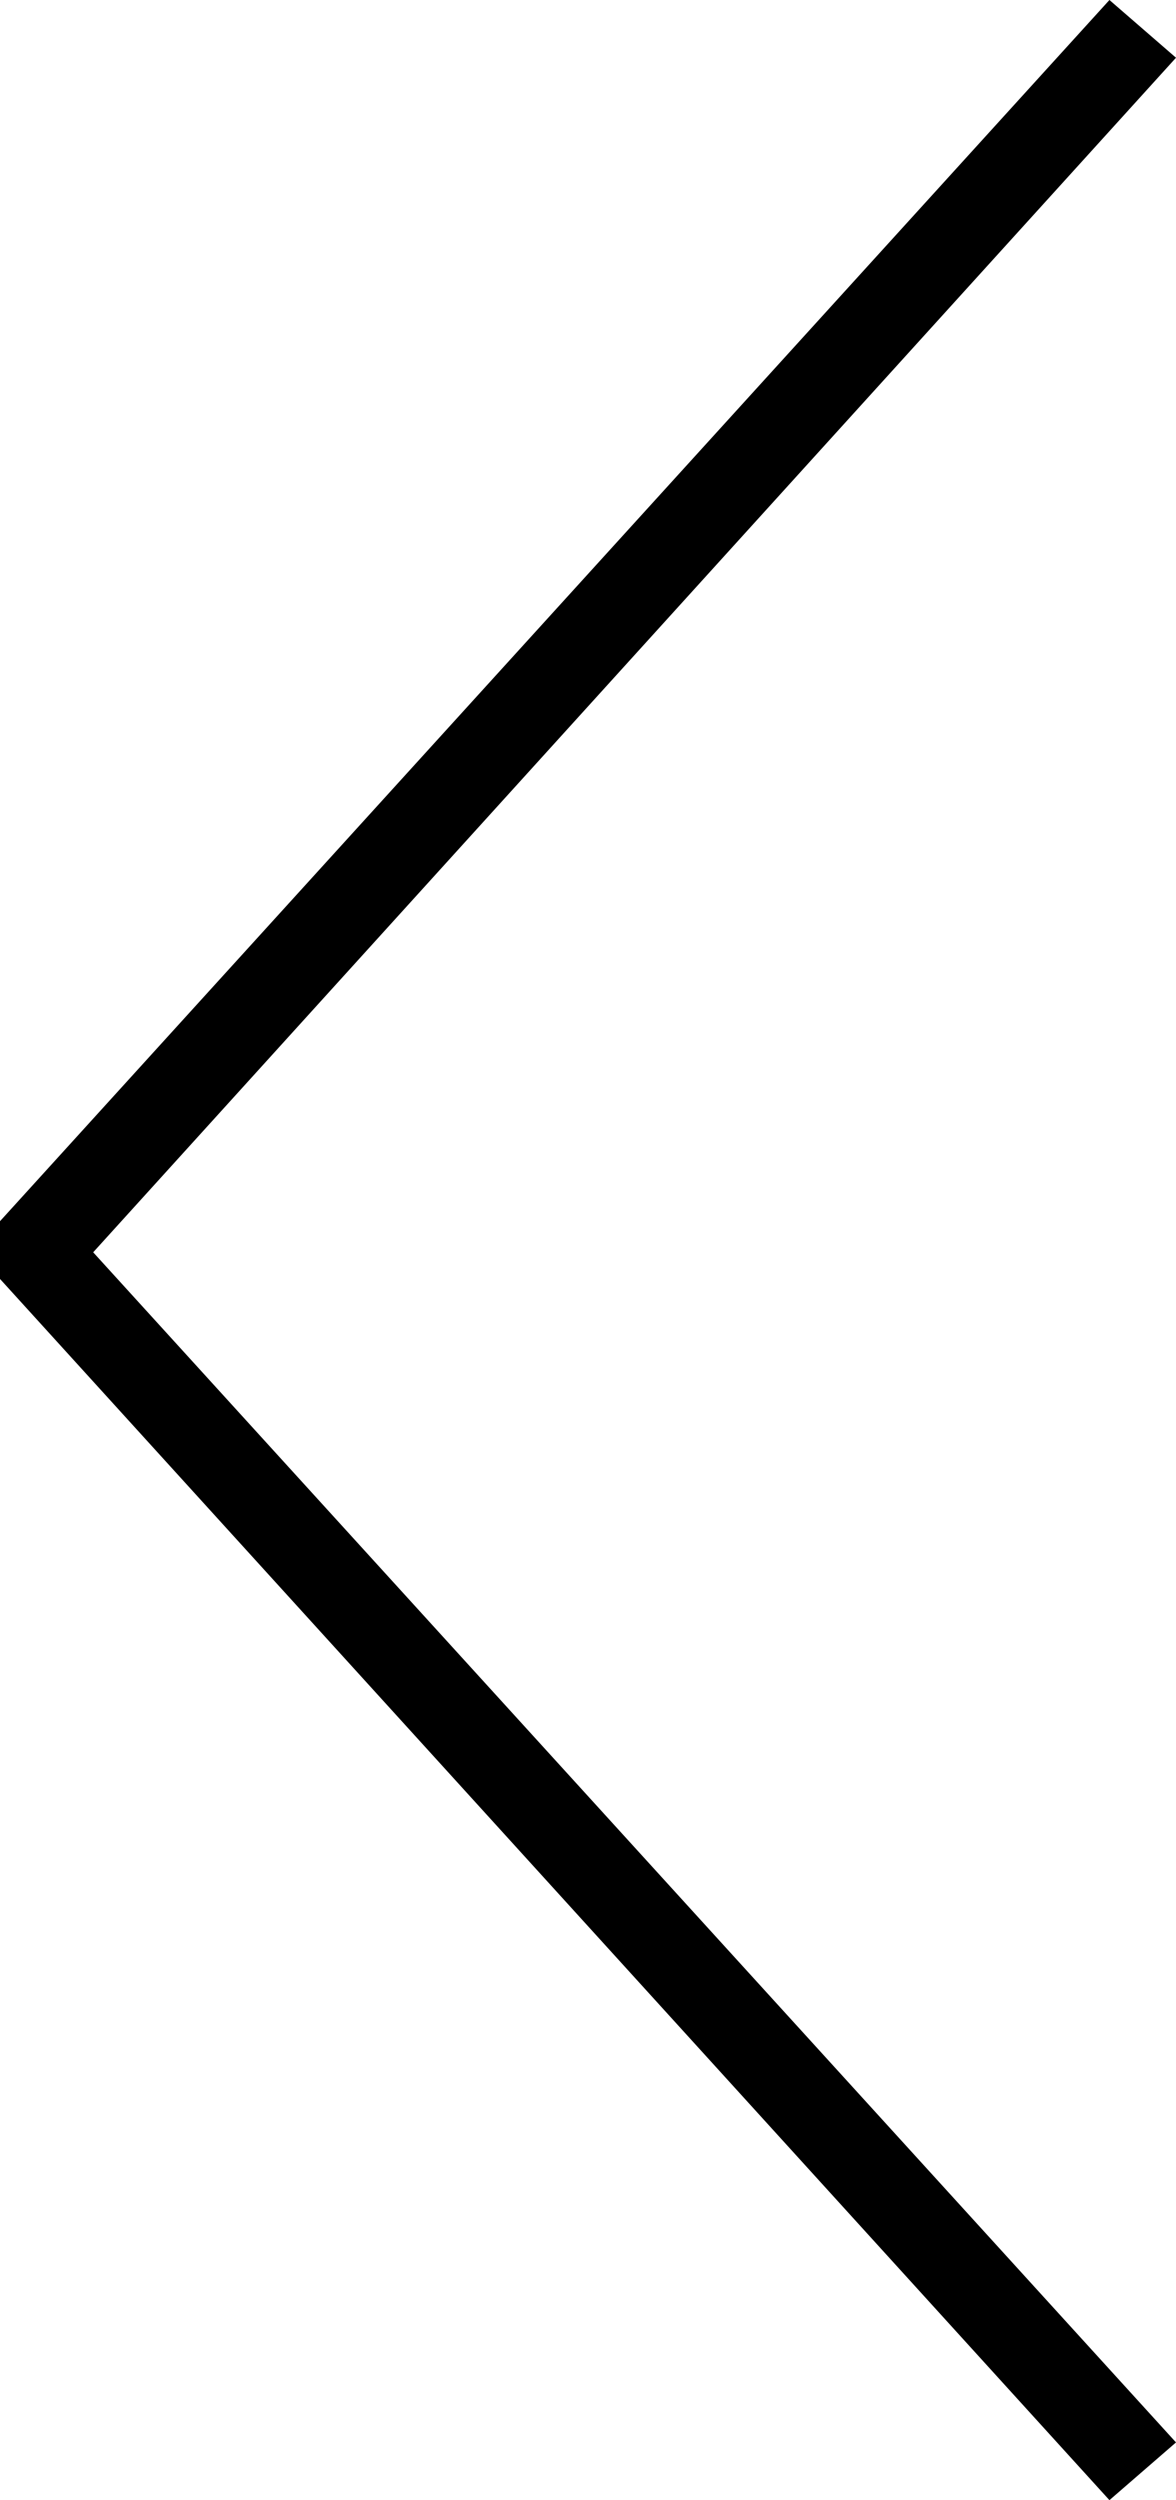 <?xml version="1.0" encoding="utf-8"?>
<!-- Generator: Adobe Illustrator 19.1.0, SVG Export Plug-In . SVG Version: 6.00 Build 0)  -->
<svg version="1.1" id="Layer_1" xmlns="http://www.w3.org/2000/svg" xmlns:xlink="http://www.w3.org/1999/xlink" x="0px" y="0px"
	 viewBox="0 0 26.5 56.3" style="enable-background:new 0 0 26.5 56.3;" xml:space="preserve">
<g>
	<polygon points="25,56.3 0,28.8 0,27.5 25,0 26.5,1.3 2.1,28.2 26.5,55 	"/>
</g>
</svg>
